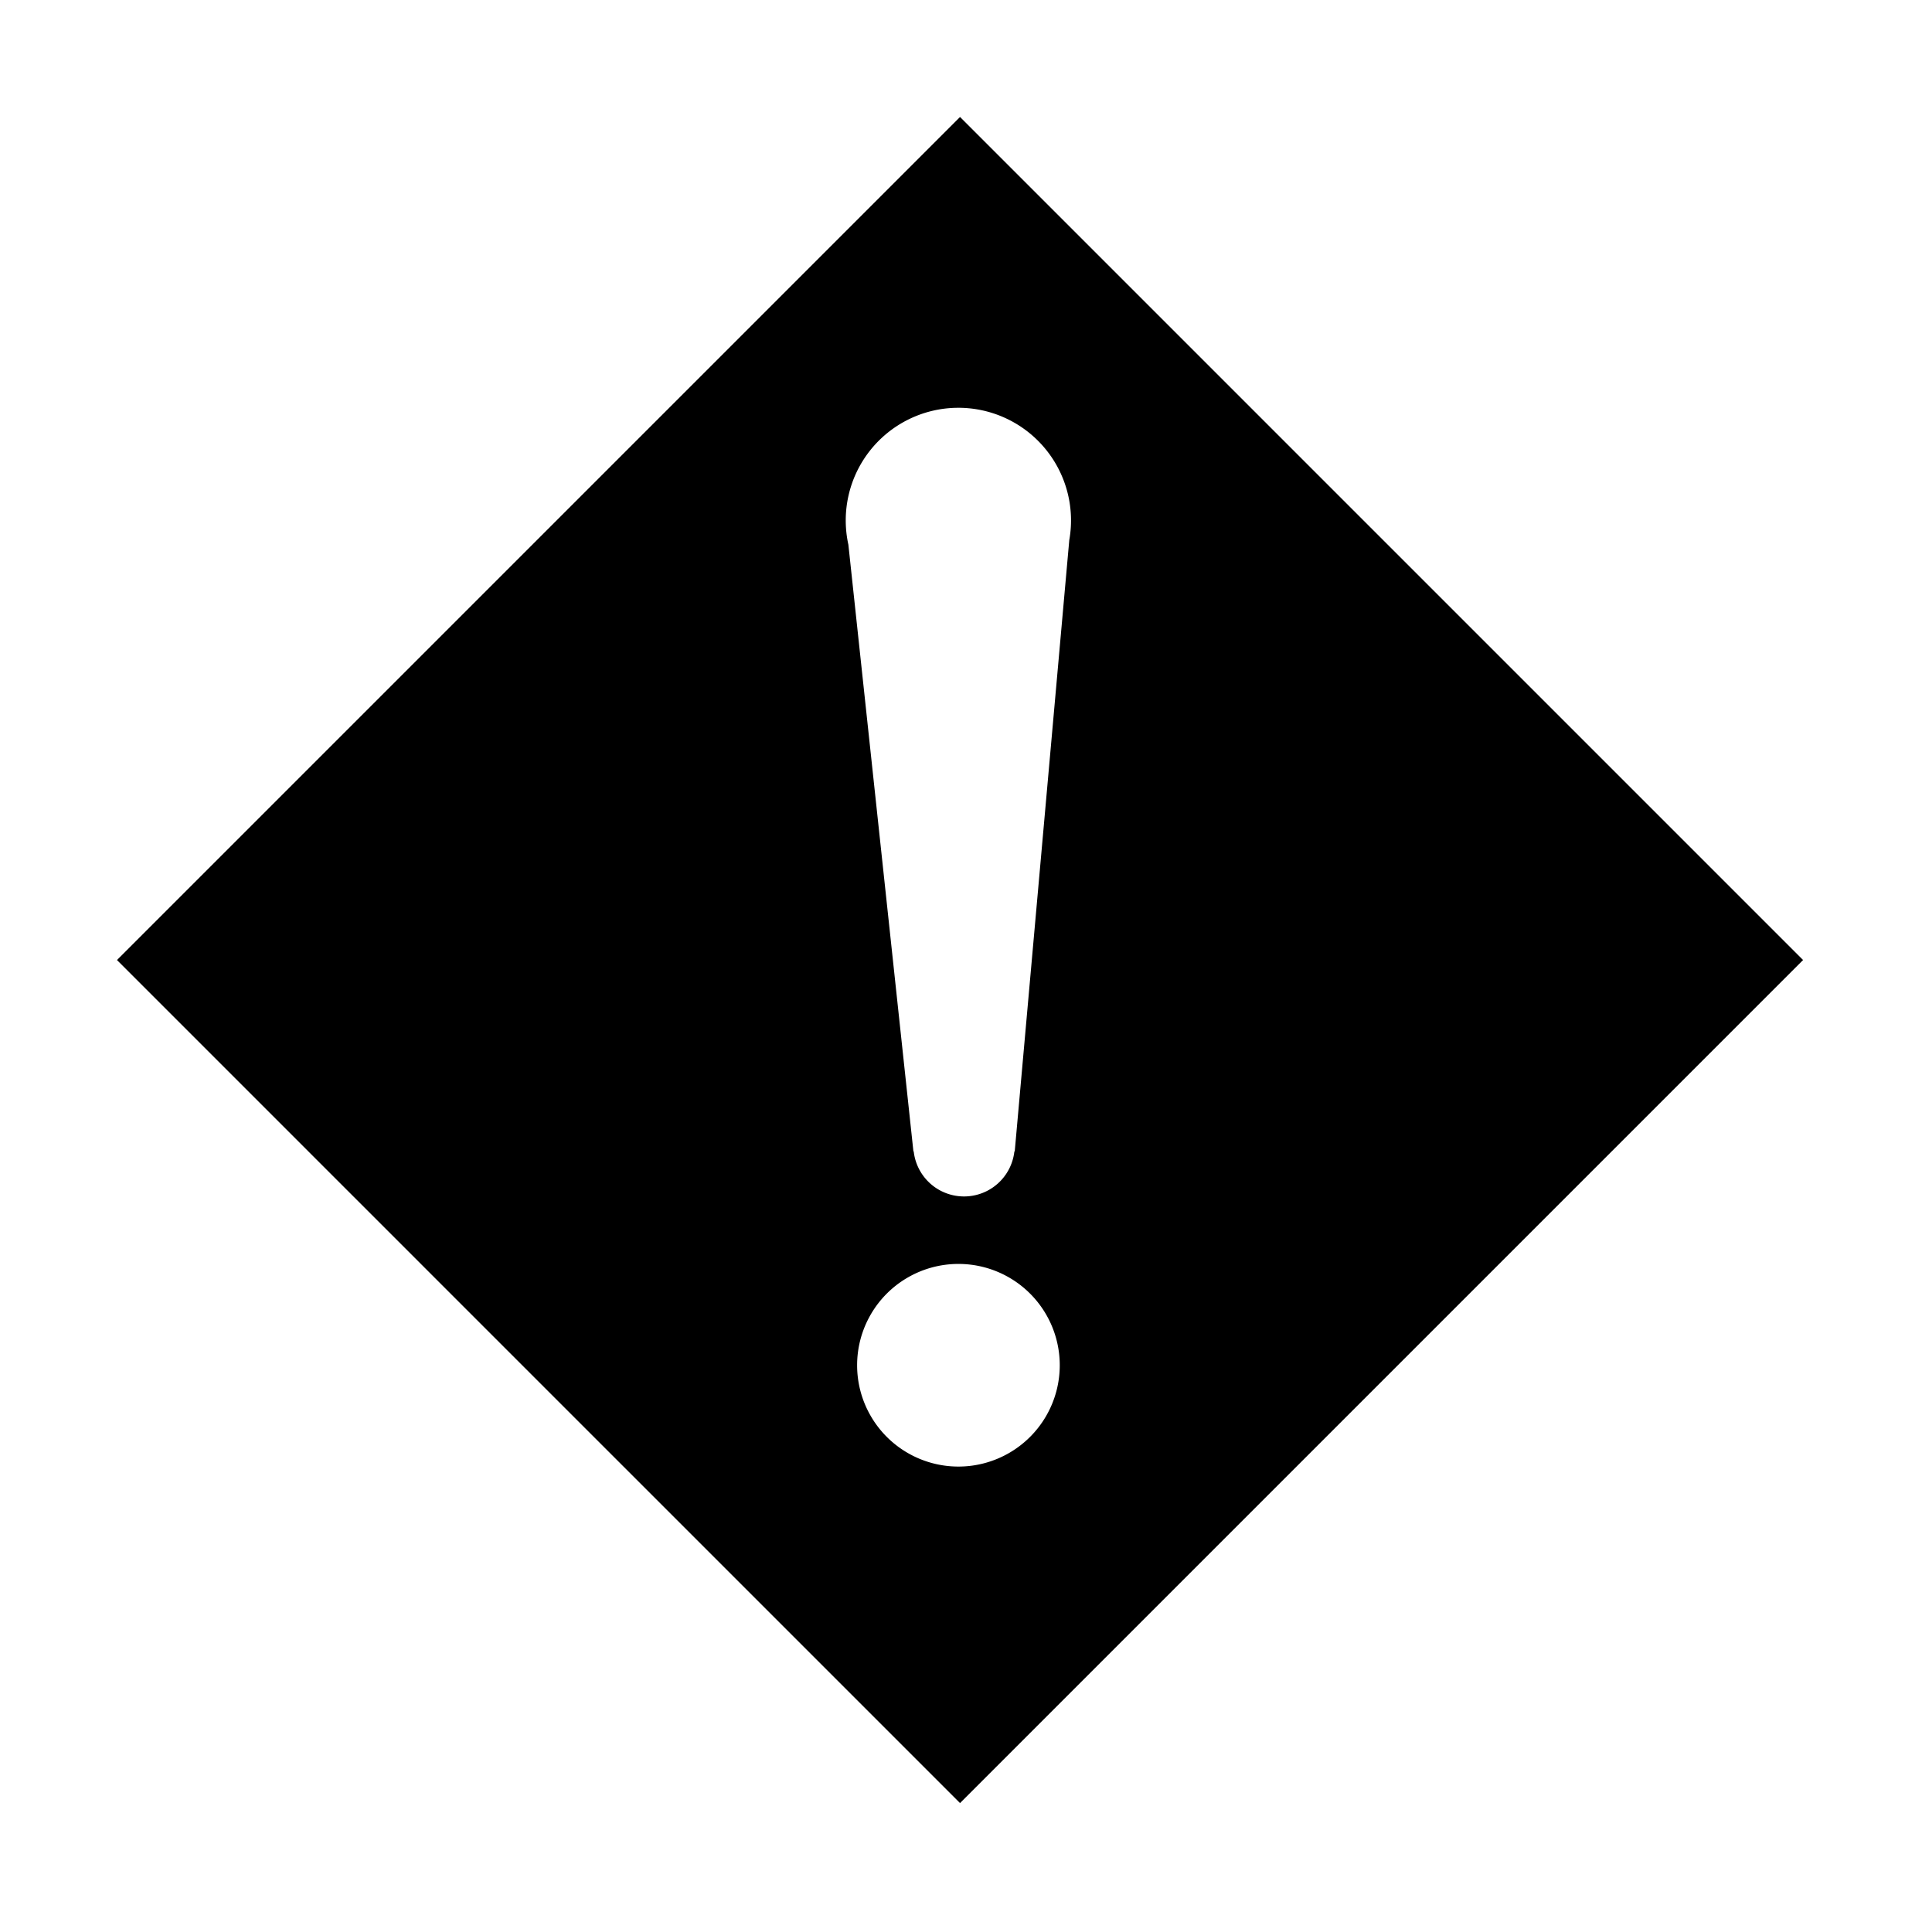 <?xml version="1.0" standalone="no"?><!DOCTYPE svg PUBLIC "-//W3C//DTD SVG 1.1//EN" "http://www.w3.org/Graphics/SVG/1.1/DTD/svg11.dtd"><svg t="1657267383540" class="icon" viewBox="0 0 1024 1024" version="1.1" xmlns="http://www.w3.org/2000/svg" p-id="894" xmlns:xlink="http://www.w3.org/1999/xlink" width="200" height="200"><defs><style type="text/css">@font-face { font-family: feedback-iconfont; src: url("//at.alicdn.com/t/font_1031158_u69w8yhxdu.woff2?t=1630033759944") format("woff2"), url("//at.alicdn.com/t/font_1031158_u69w8yhxdu.woff?t=1630033759944") format("woff"), url("//at.alicdn.com/t/font_1031158_u69w8yhxdu.ttf?t=1630033759944") format("truetype"); }
</style></defs><path d="M62 508.836l446.836 446.836 446.836-446.836L508.836 62 62 508.836z m504.764-222.845l-28.936 324.273h-0.191a26.836 26.836 0 0 1-53.345-1e-8h-0.164L449.655 288.664a59.7 59.7 0 1 1 117.136-2.673zM507.991 669.909a53.7 53.7 0 1 1 0 107.4 53.7 53.7 0 0 1 0-107.4z" p-id="895"></path></svg>